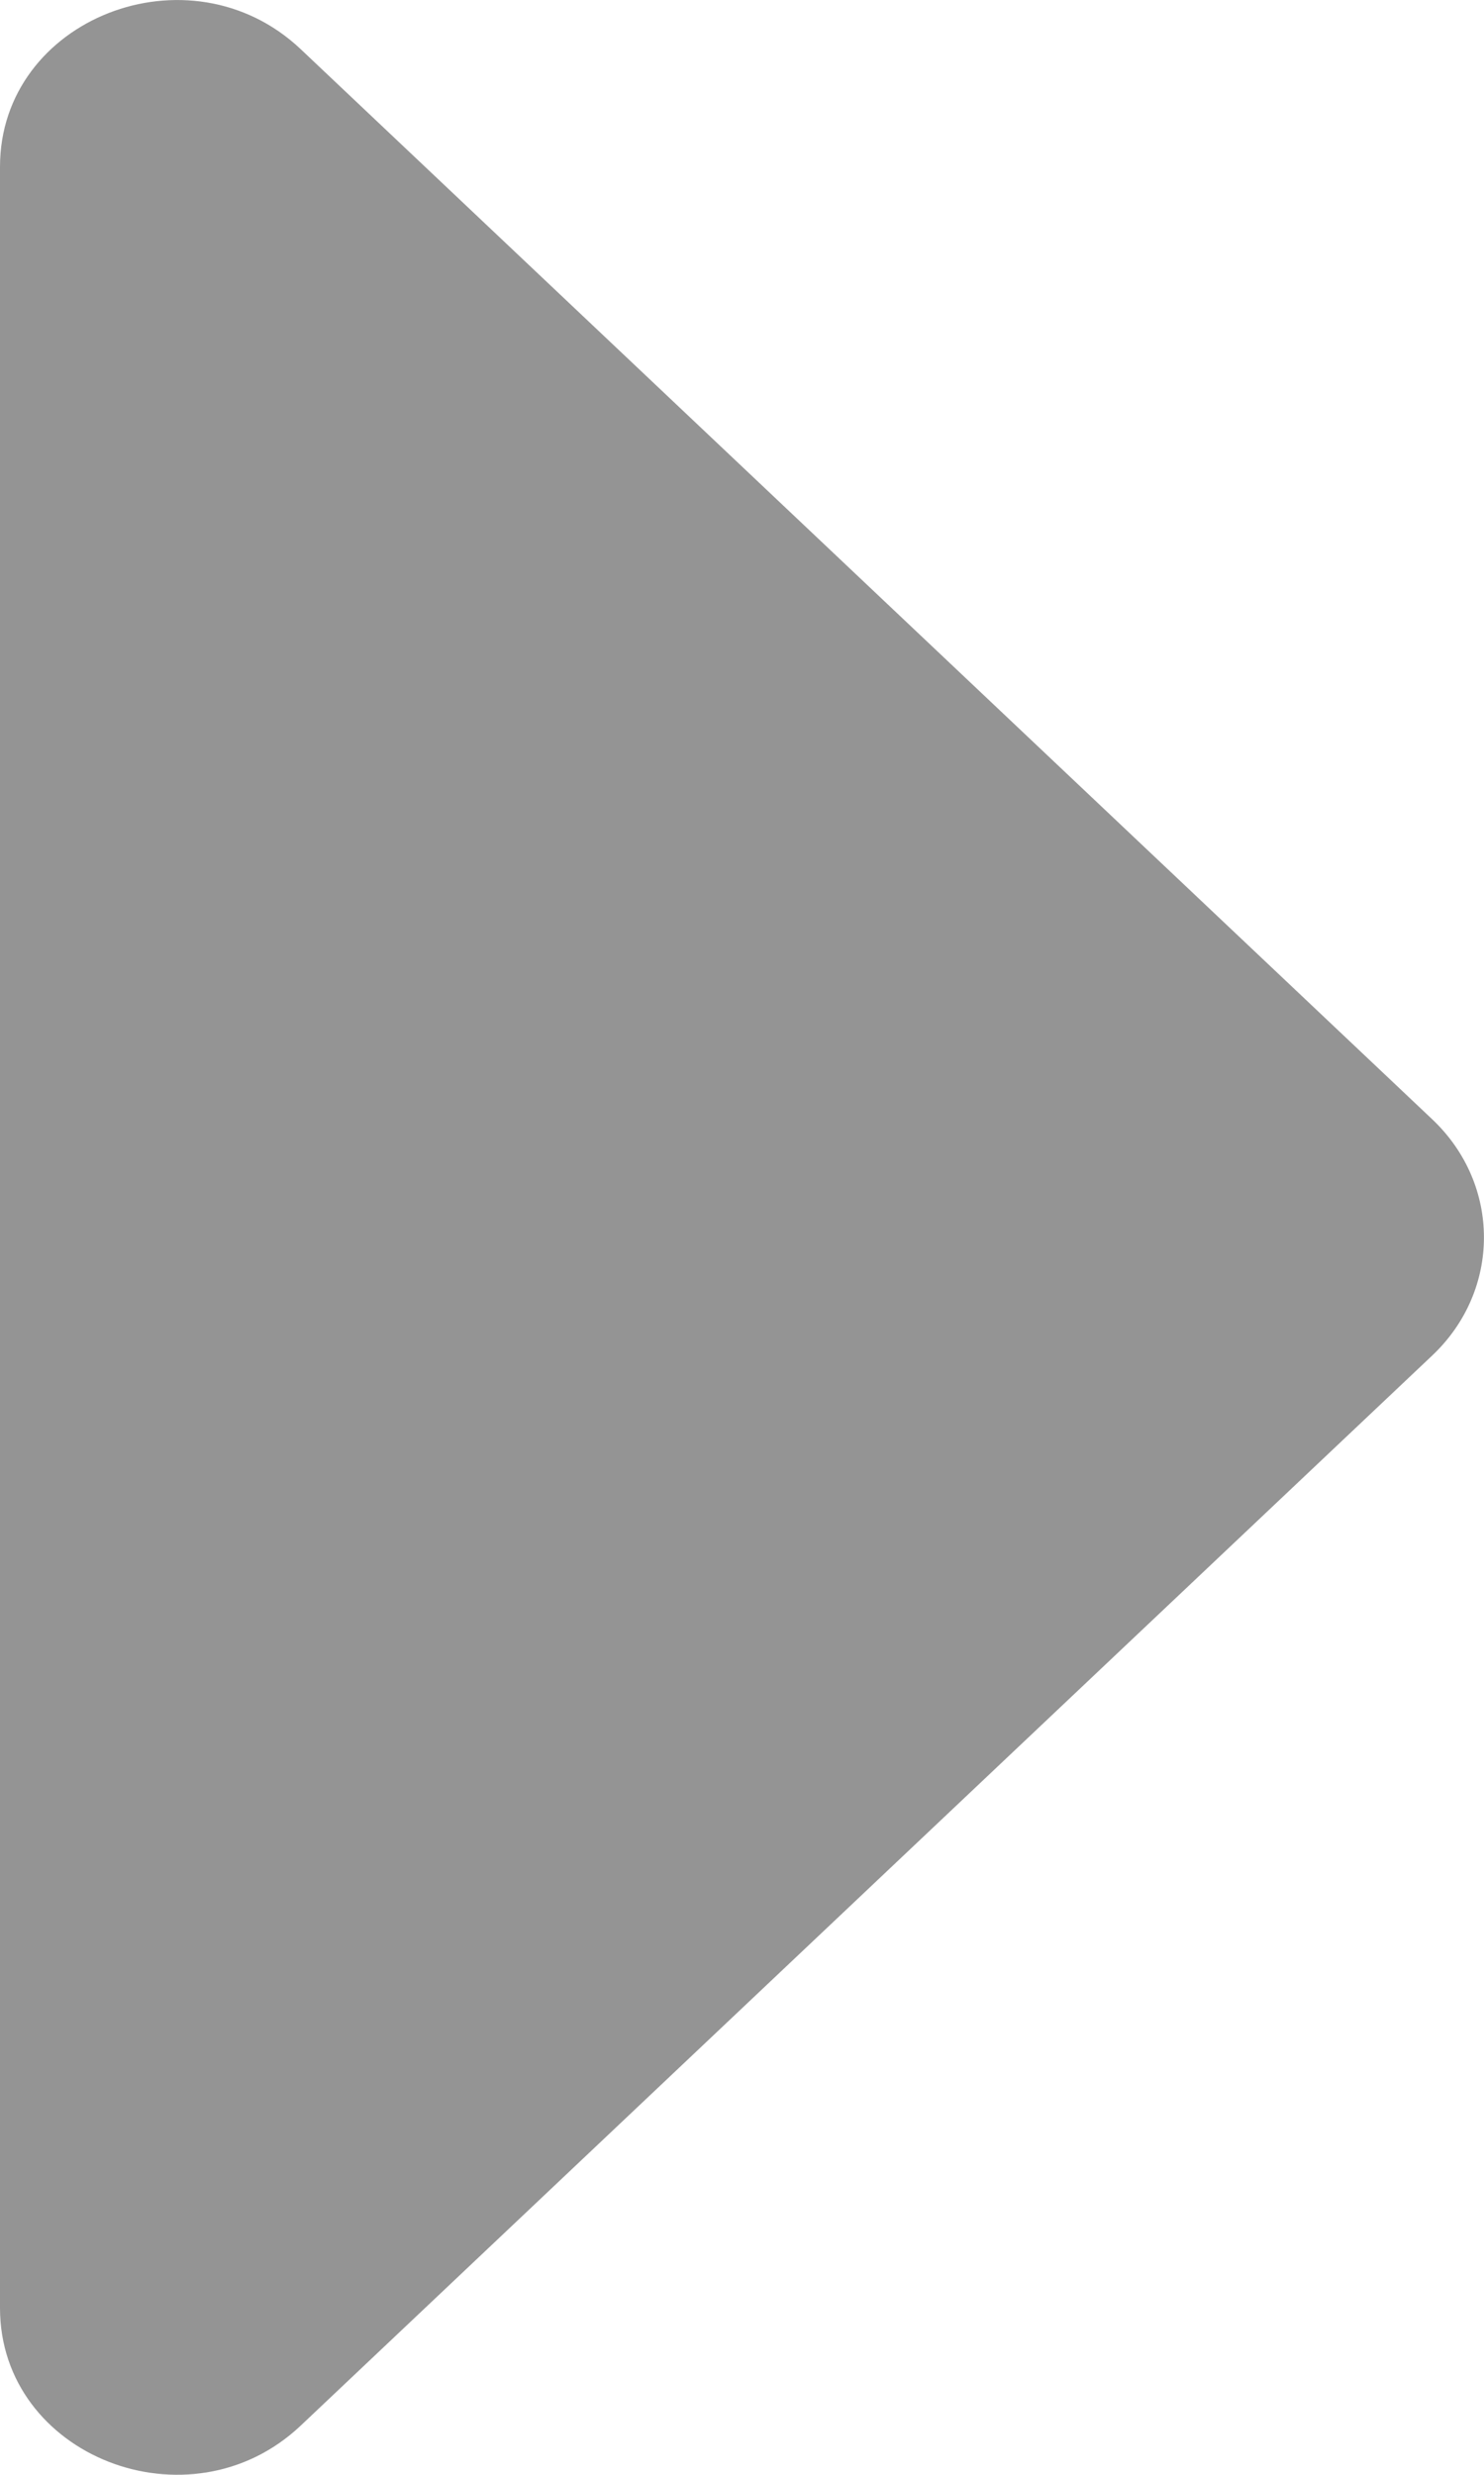 <svg width="6" height="10" viewBox="0 0 6 10" fill="none" xmlns="http://www.w3.org/2000/svg">
<path d="M0 9.326V0.674C0 0.075 0.766 -0.225 1.215 0.198L5.792 4.524C6.069 4.787 6.069 5.213 5.792 5.476L1.215 9.802C0.766 10.225 0 9.925 0 9.326Z" fill="#949494"/>
</svg>
